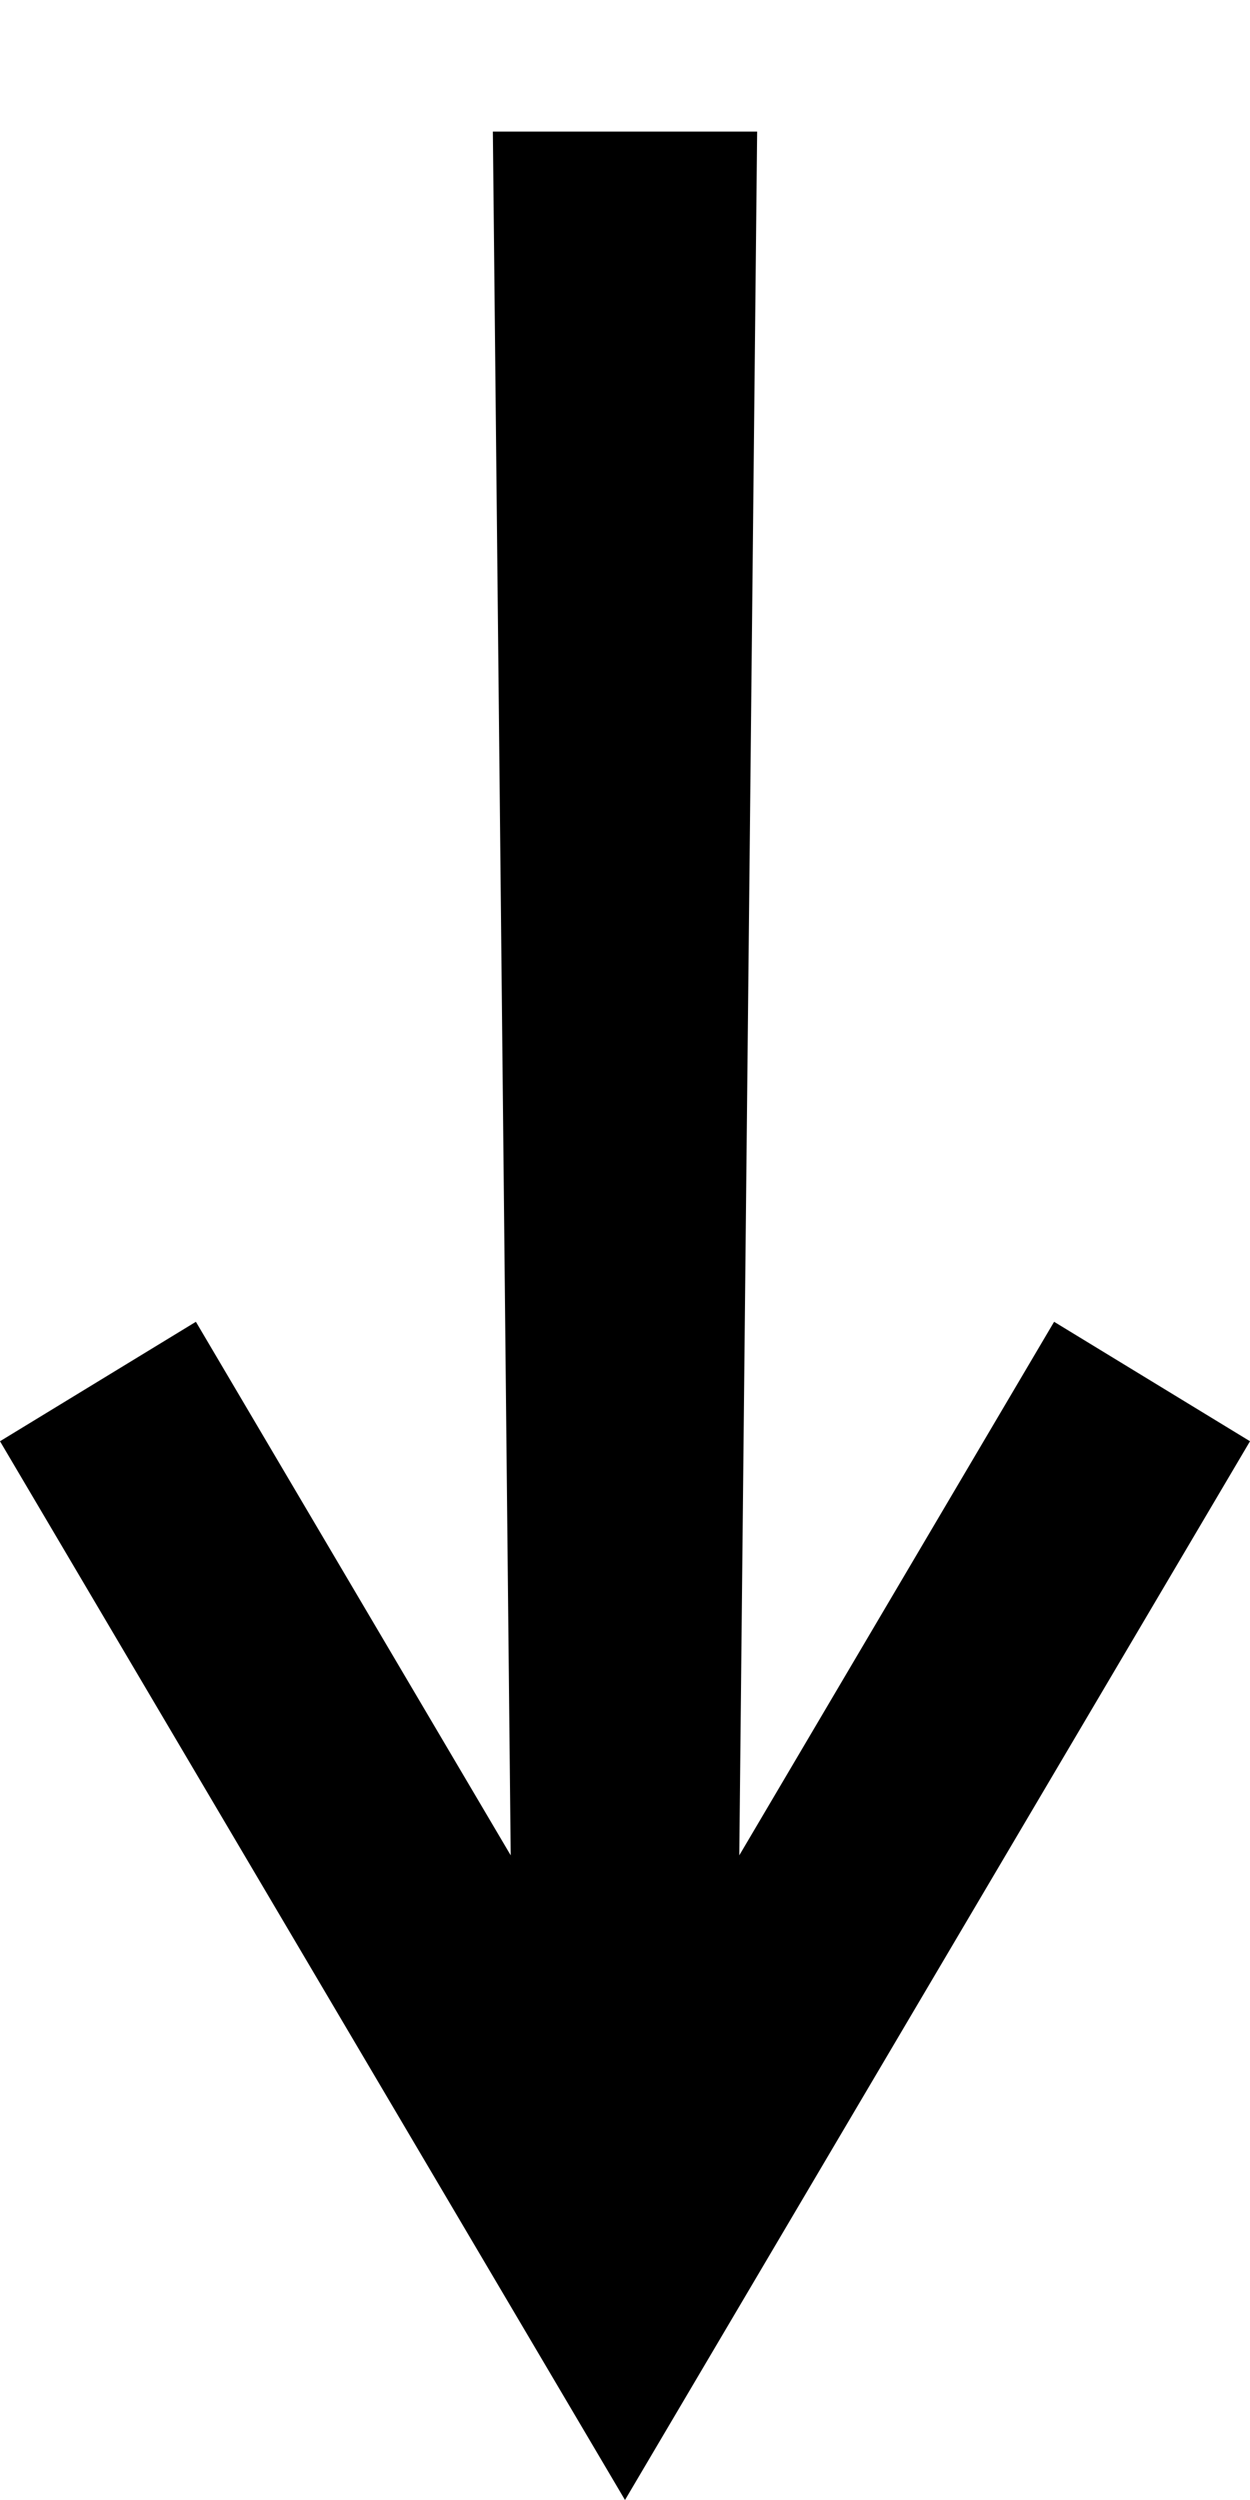 <svg width="7" height="14" viewBox="0 0 7 14" fill="none" xmlns="http://www.w3.org/2000/svg">
    <path fill-rule="evenodd" clip-rule="evenodd" d="M3.5 14L7 8.071L5.903 7.402L4.14 10.39L4.24 0.737H2.76L2.86 10.39L1.097 7.402L0 8.071L3.5 14Z" fill="black" />
</svg>
